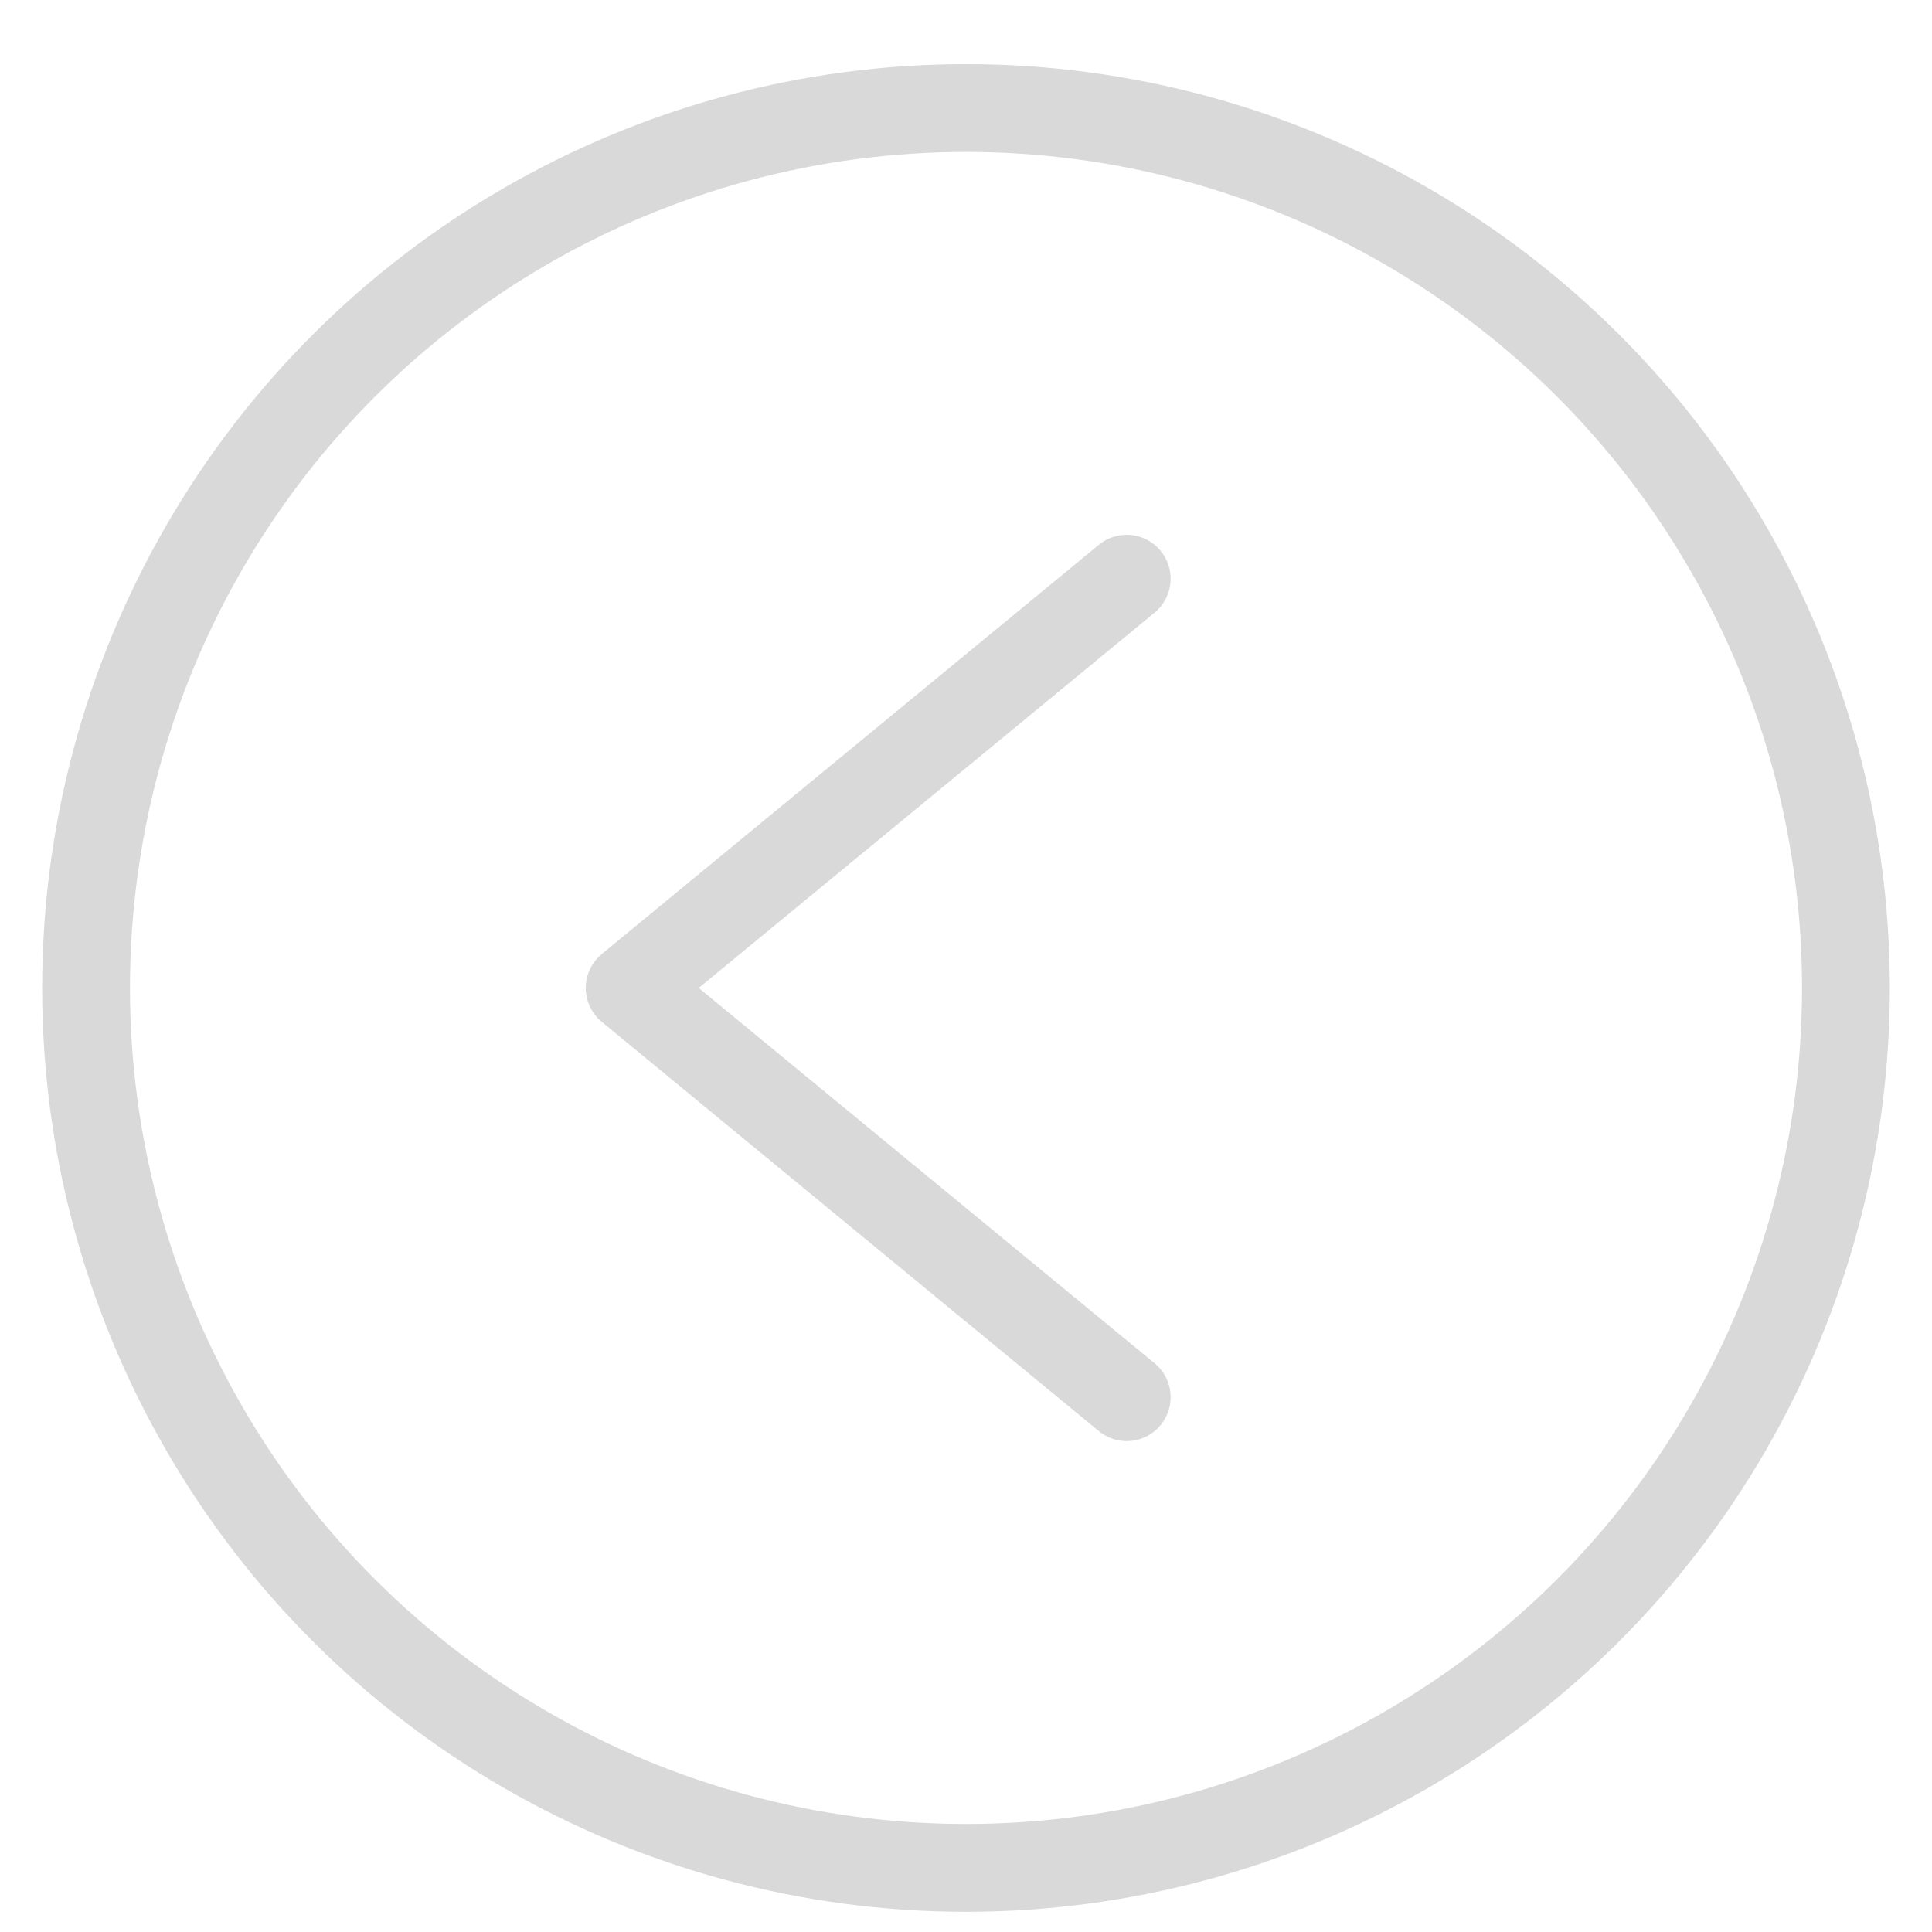 <svg xmlns="http://www.w3.org/2000/svg" xmlns:xlink="http://www.w3.org/1999/xlink" width="22" height="22" version="1.1" viewBox="0 0 22 22"><title>通用图标/down-circle-o</title><desc>Created with Sketch.</desc><defs><linearGradient id="linearGradient-1" x1="50%" x2="50%" y1=".319%" y2="100%"><stop offset="0%" stop-color="#303C50"/><stop offset="100%" stop-color="#1A1F2C"/></linearGradient><rect id="path-2" width="240" height="1393" x="0" y="57"/><filter id="filter-3" width="134.2%" height="105.9%" x="-12.9%" y="-2.9%" filterUnits="objectBoundingBox"><feOffset dx="4" dy="0" in="SourceAlpha" result="shadowOffsetOuter1"/><feGaussianBlur in="shadowOffsetOuter1" result="shadowBlurOuter1" stdDeviation="6.5"/><feColorMatrix in="shadowBlurOuter1" result="shadowMatrixOuter1" type="matrix" values="0 0 0 0 0.5 0 0 0 0 0.5 0 0 0 0 0.5 0 0 0 0.465 0"/><feOffset dx="10" dy="0" in="SourceAlpha" result="shadowOffsetOuter2"/><feGaussianBlur in="shadowOffsetOuter2" result="shadowBlurOuter2" stdDeviation="12"/><feColorMatrix in="shadowBlurOuter2" result="shadowMatrixOuter2" type="matrix" values="0 0 0 0 0.5 0 0 0 0 0.5 0 0 0 0 0.5 0 0 0 0.442 0"/><feMerge><feMergeNode in="shadowMatrixOuter1"/><feMergeNode in="shadowMatrixOuter2"/></feMerge></filter></defs><g id="Page-1" fill="none" fill-rule="evenodd" stroke="none" stroke-width="1"><g id="Easyops5.0首页/深色" transform="translate(-109, -1044)"><g id="通用图标/down-circle-o" transform="translate(120, 1055) rotate(-270) translate(-120, -1055) translate(109, 1044)"><rect id="Rectangle" width="22" height="22" x="0" y="0" fill="#FFF" opacity="0"/><g id="down-circle-o" stroke="#D9D9D9" stroke-linecap="round" stroke-linejoin="round" stroke-width="1" transform="translate(1, 0)"><circle id="Oval" cx="10.25" cy="11" r="10.02"/><polyline id="Path" points="14.91 9.17 10.25 14.83 5.59 9.17"/></g></g></g></g></svg>